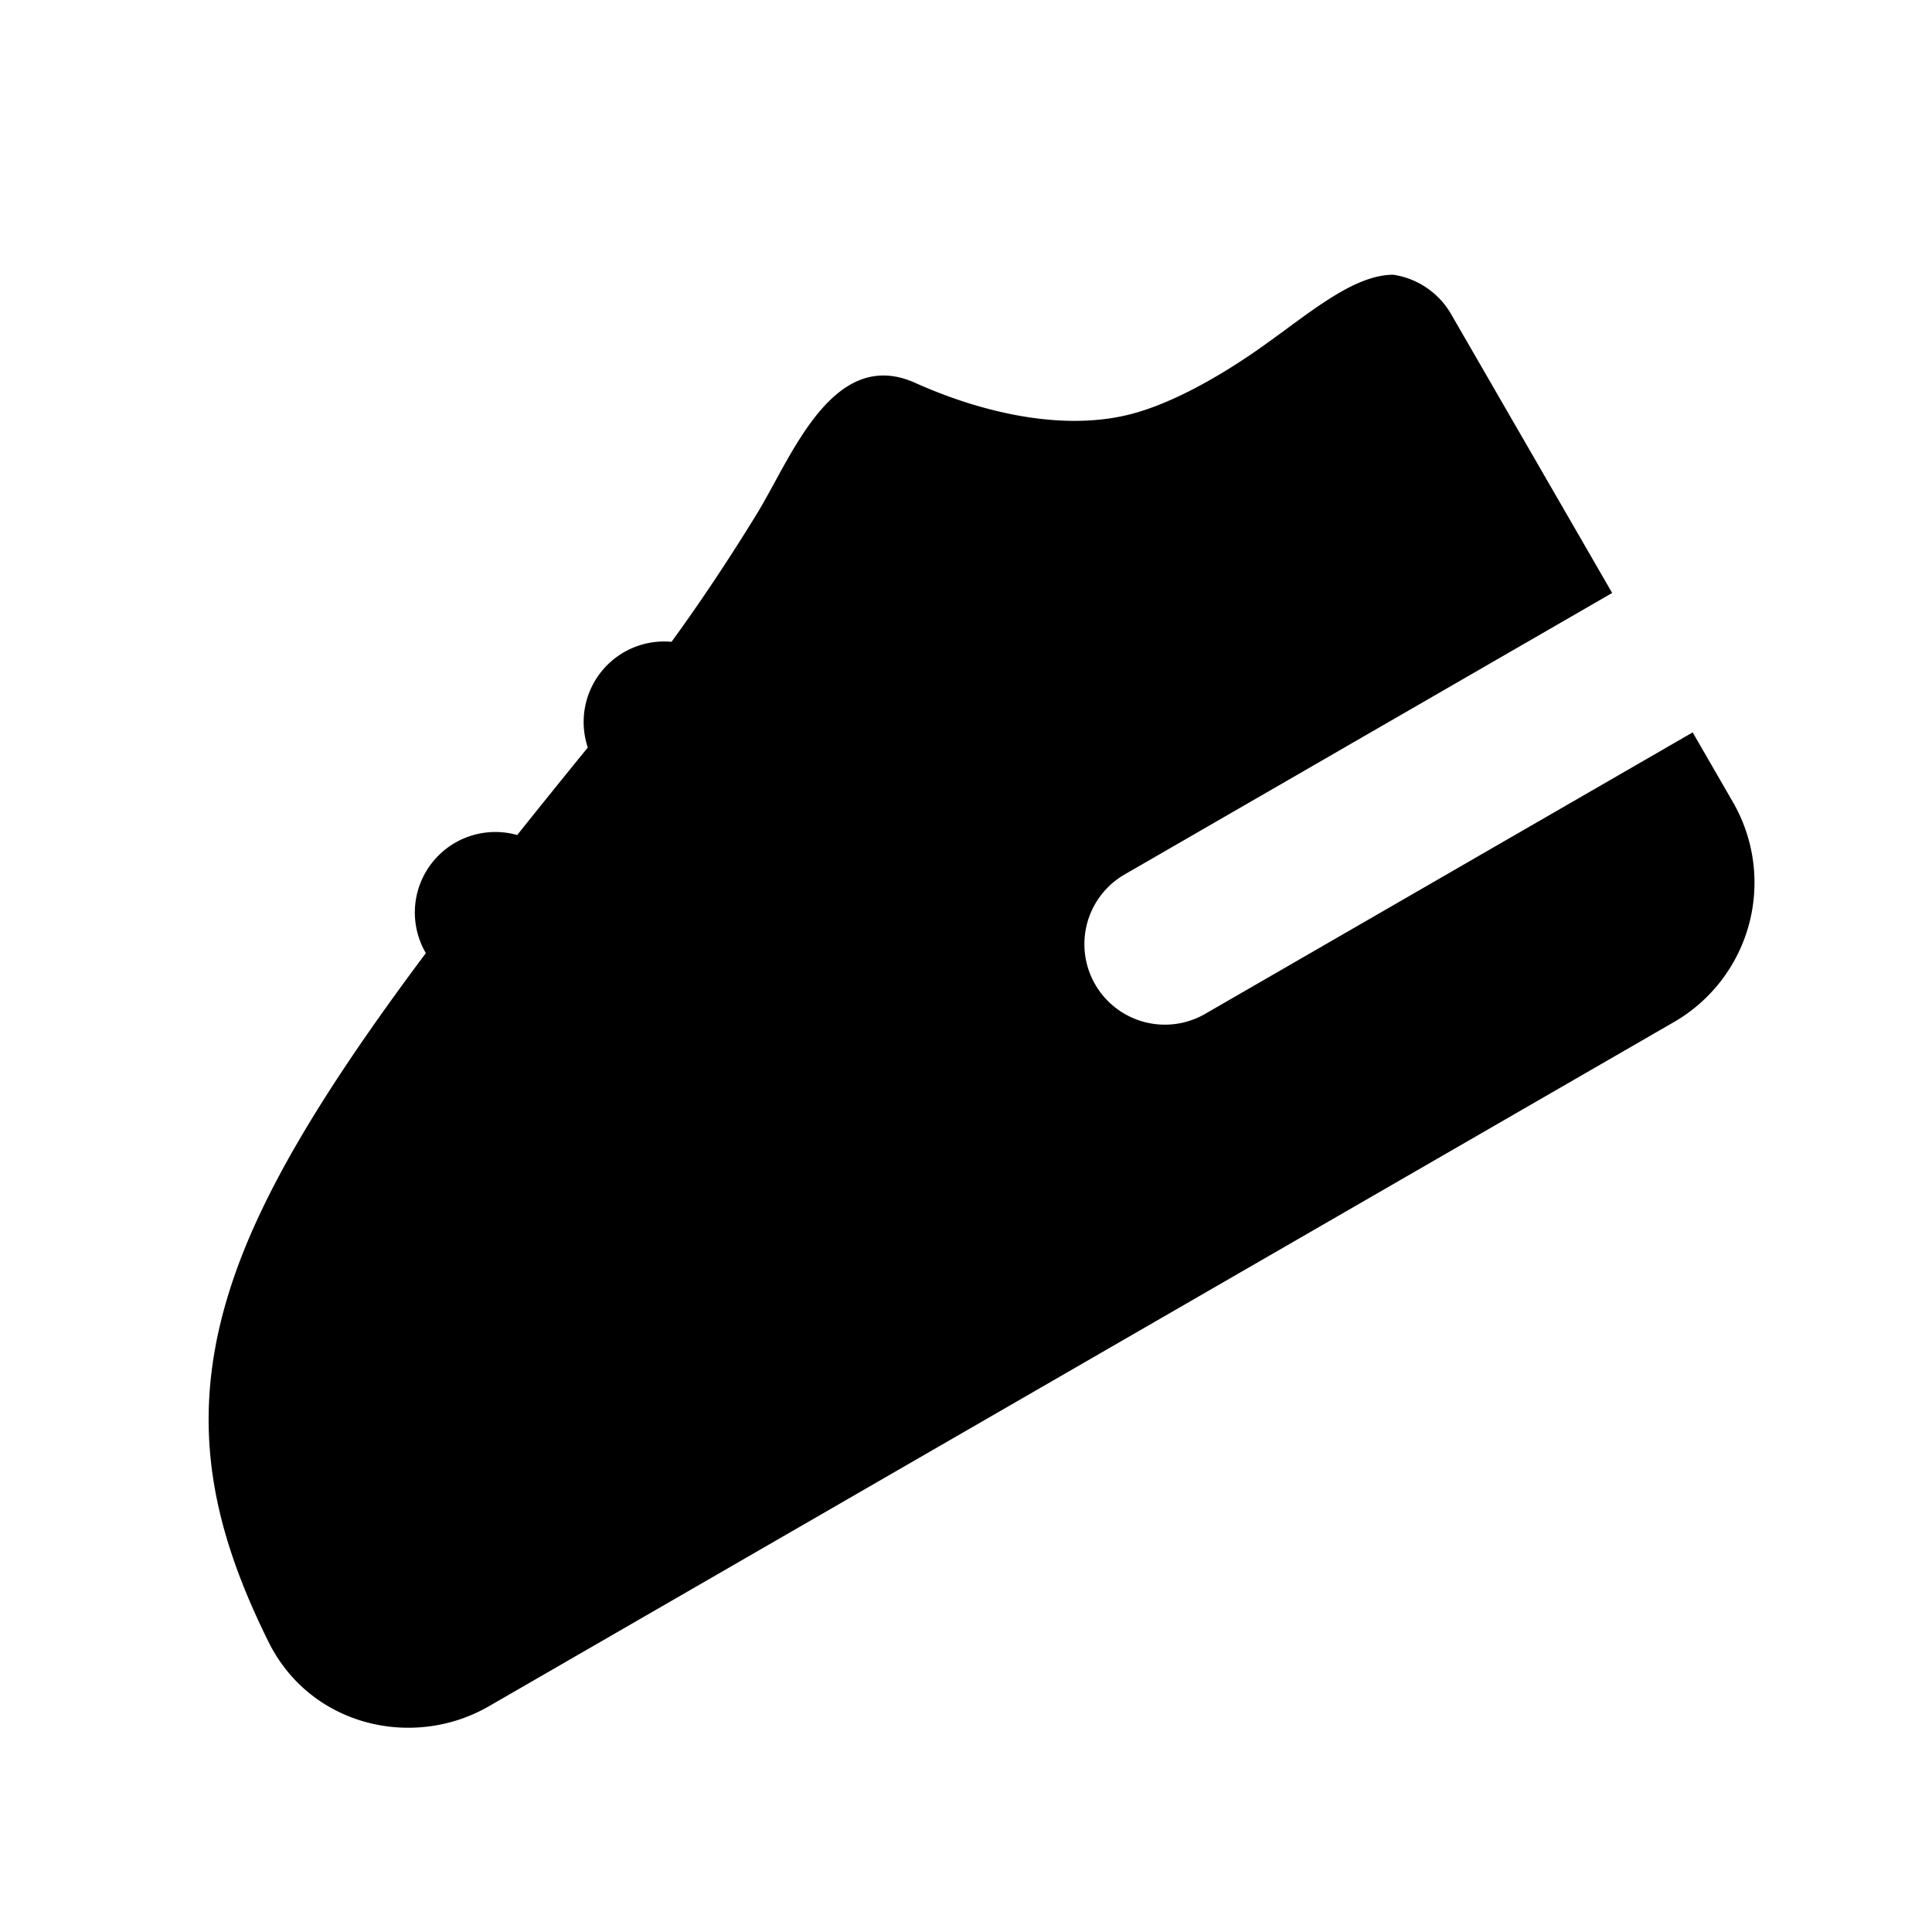 <svg xmlns="http://www.w3.org/2000/svg" width="3em" height="3em" viewBox="0 0 24 24"><g fill="none"><path d="m12.593 23.258l-.011.002l-.071.035l-.02.004l-.014-.004l-.071-.035q-.016-.005-.024.005l-.004.01l-.017.428l.005.02l.01.013l.104.074l.015.004l.012-.004l.104-.074l.012-.016l.004-.017l-.017-.427q-.004-.016-.017-.018m.265-.113l-.013.002l-.185.093l-.01.01l-.003.011l.018.43l.005.012l.008.007l.201.093q.019.005.029-.008l.004-.014l-.034-.614q-.005-.018-.02-.022m-.715.002a.02.02 0 0 0-.027.006l-.006.014l-.034.614q.001.018.017.024l.015-.002l.201-.093l.01-.008l.004-.011l.017-.43l-.003-.012l-.01-.01z"/><path fill="currentColor" d="M18.026 3.902a1 1 0 0 0-.717-.489c-.41 0-.853.324-1.327.673q-.176.13-.357.258c-.542.377-1.164.72-1.696.828c-.83.17-1.783-.069-2.547-.41c-.87-.401-1.373.522-1.762 1.236c-.073.133-.142.26-.208.369c-.29.473-.655 1.037-1.07 1.606a1 1 0 0 0-1.04 1.313q-.462.567-.877 1.087A1 1 0 0 0 5.29 11.84c-1.072 1.433-1.81 2.598-2.236 3.635c-.36.88-.514 1.703-.447 2.542c.067.827.342 1.597.727 2.376c.522 1.055 1.802 1.344 2.739.803l14.722-8.5a2 2 0 0 0 .732-2.732l-.5-.866l-6.062 3.5a1 1 0 0 1-1-1.732l6.062-3.5z"/></g></svg>
